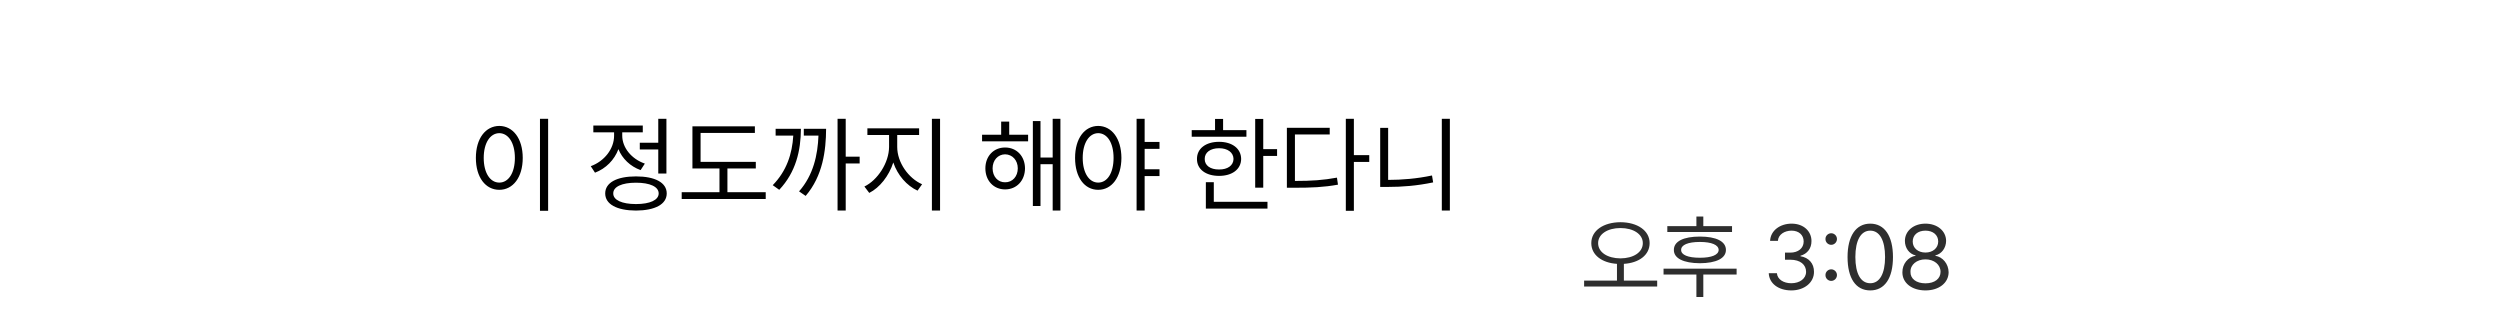 <svg width="544" height="70" viewBox="0 0 544 70" fill="none" xmlns="http://www.w3.org/2000/svg">
<g clip-path="url(#clip0_142_107)">
<path d="M352.613 48.352C356.305 48.371 358.961 50.168 358.961 52.902C358.961 55.49 356.656 57.209 353.355 57.414V61.066H360.602V62.355H344.703V61.066H351.852V57.414C348.561 57.199 346.266 55.48 346.266 52.902C346.266 50.168 348.922 48.371 352.613 48.352ZM352.613 49.621C349.801 49.621 347.75 50.949 347.75 52.902C347.75 54.914 349.801 56.203 352.613 56.223C355.426 56.203 357.477 54.914 357.477 52.902C357.477 50.949 355.426 49.621 352.613 49.621ZM376.891 49.211V50.48H362.809V49.211H369.137V47.121H370.641V49.211H376.891ZM377.887 58.469V59.738H370.641V64.621H369.137V59.738H361.988V58.469H377.887ZM369.898 51.477C373.434 51.477 375.562 52.512 375.562 54.387C375.562 56.223 373.434 57.258 369.898 57.277C366.344 57.258 364.215 56.223 364.234 54.387C364.215 52.512 366.344 51.477 369.898 51.477ZM369.898 52.648C367.301 52.648 365.797 53.293 365.816 54.387C365.797 55.461 367.301 56.086 369.898 56.086C372.457 56.086 373.961 55.461 373.98 54.387C373.961 53.293 372.457 52.648 369.898 52.648ZM389.801 63.195C386.988 63.195 384.977 61.691 384.879 59.445H386.656C386.754 60.793 388.102 61.633 389.781 61.633C391.637 61.633 393.004 60.617 393.004 59.152C393.004 57.609 391.773 56.516 389.566 56.516H388.414V54.973H389.566C391.285 54.973 392.477 54.016 392.477 52.551C392.477 51.145 391.441 50.188 389.84 50.188C388.336 50.188 386.949 51.027 386.871 52.414H385.172C385.27 50.168 387.34 48.664 389.859 48.664C392.555 48.664 394.195 50.422 394.176 52.453C394.195 54.055 393.258 55.246 391.773 55.656V55.754C393.609 56.047 394.742 57.355 394.723 59.152C394.742 61.477 392.613 63.195 389.801 63.195ZM398.473 61.125C397.789 61.125 397.203 60.559 397.223 59.855C397.203 59.172 397.789 58.605 398.473 58.605C399.156 58.605 399.723 59.172 399.723 59.855C399.723 60.559 399.156 61.125 398.473 61.125ZM398.473 53.273C397.789 53.273 397.203 52.707 397.223 52.004C397.203 51.32 397.789 50.754 398.473 50.754C399.156 50.754 399.723 51.32 399.723 52.004C399.723 52.707 399.156 53.273 398.473 53.273ZM406.969 63.195C403.824 63.195 402.027 60.559 402.027 55.93C402.027 51.34 403.863 48.664 406.969 48.664C410.074 48.664 411.91 51.34 411.91 55.93C411.91 60.559 410.094 63.195 406.969 63.195ZM406.969 61.633C409 61.633 410.191 59.582 410.191 55.93C410.191 52.277 409 50.188 406.969 50.188C404.938 50.188 403.727 52.277 403.727 55.93C403.727 59.582 404.918 61.633 406.969 61.633ZM418.98 63.195C416.012 63.195 413.941 61.555 413.961 59.25C413.941 57.414 415.211 55.91 416.832 55.656V55.578C415.426 55.246 414.508 53.957 414.508 52.414C414.508 50.246 416.402 48.664 418.98 48.664C421.559 48.664 423.453 50.246 423.473 52.414C423.453 53.957 422.516 55.246 421.129 55.578V55.656C422.73 55.91 424 57.414 424.02 59.25C424 61.555 421.93 63.195 418.98 63.195ZM418.98 61.652C421.012 61.652 422.262 60.637 422.262 59.152C422.262 57.59 420.875 56.438 418.98 56.438C417.086 56.438 415.68 57.59 415.719 59.152C415.68 60.637 416.949 61.652 418.98 61.652ZM418.98 54.953C420.582 54.953 421.754 53.977 421.754 52.551C421.754 51.145 420.641 50.188 418.98 50.188C417.301 50.188 416.207 51.145 416.207 52.551C416.207 53.977 417.359 54.953 418.98 54.953Z" fill="black" fill-opacity="0.82"/>
<g filter="url(#filter0_d_142_107)">
<rect x="88" y="7" width="246" height="55" rx="6" fill="white"/>
</g>
<path d="M119.272 25.852V45.864H117.498V25.852H119.272ZM108.648 27.401C111.613 27.424 113.747 30.119 113.747 34.364C113.747 38.609 111.613 41.305 108.648 41.305C105.661 41.305 103.55 38.609 103.55 34.364C103.55 30.119 105.661 27.424 108.648 27.401ZM108.648 28.974C106.649 28.996 105.257 31.107 105.257 34.364C105.257 37.621 106.649 39.732 108.648 39.732C110.647 39.732 112.04 37.621 112.04 34.364C112.04 31.107 110.647 28.996 108.648 28.974ZM145.013 25.852V37.756H143.238V32.523H139.218V31.062H143.238V25.852H145.013ZM138.387 38.385C142.542 38.385 145.08 39.732 145.08 42.091C145.08 44.449 142.542 45.797 138.387 45.819C134.231 45.797 131.693 44.449 131.693 42.091C131.693 39.732 134.231 38.385 138.387 38.385ZM138.387 39.755C135.332 39.755 133.423 40.631 133.445 42.091C133.423 43.528 135.332 44.404 138.387 44.404C141.441 44.404 143.328 43.528 143.328 42.091C143.328 40.631 141.441 39.755 138.387 39.755ZM135.399 29.513C135.399 32.118 137.398 34.589 140.318 35.6L139.397 37.015C137.151 36.206 135.411 34.533 134.568 32.455C133.692 34.802 131.839 36.678 129.47 37.576L128.549 36.161C131.514 35.083 133.625 32.388 133.625 29.535V28.794H129.11V27.311H139.869V28.794H135.399V29.513ZM164.464 35.218V36.655H158.287V41.821H166.62V43.304H148.337V41.821H156.558V36.655H150.673V27.491H164.262V28.929H152.447V35.218H164.464ZM184.027 25.852V34.095H187.06V35.577H184.027V45.819H182.253V25.852H184.027ZM174.279 28.03C174.257 32.792 173.179 37.464 169.562 41.305L168.147 40.294C171.168 37.206 172.381 33.488 172.617 29.513H168.776V28.03H174.279ZM179.76 28.03C179.737 32.77 179.041 38.273 175.312 42.63L173.875 41.642C176.997 38.115 177.94 33.679 178.098 29.513H174.908V28.03H179.76ZM195.235 31.983C195.235 35.375 197.706 38.812 200.648 40.092L199.66 41.484C197.324 40.417 195.303 38.115 194.382 35.352C193.438 38.284 191.428 40.833 189.148 41.978L188.093 40.586C190.945 39.216 193.438 35.442 193.461 31.983V29.378H188.744V27.918H199.997V29.378H195.235V31.983ZM204.557 25.852V45.819H202.782V25.852H204.557ZM223.716 29.311V30.748H213.698V29.311H217.854V26.458H219.605V29.311H223.716ZM218.707 32.096C221.223 32.096 223.02 33.982 223.042 36.633C223.02 39.306 221.223 41.215 218.707 41.215C216.214 41.215 214.417 39.306 214.417 36.633C214.417 33.982 216.214 32.096 218.707 32.096ZM218.707 33.578C217.135 33.601 215.989 34.881 215.989 36.633C215.989 38.407 217.135 39.688 218.707 39.665C220.302 39.688 221.47 38.407 221.47 36.633C221.47 34.881 220.302 33.601 218.707 33.578ZM230.746 25.852V45.819H229.062V35.734H226.411V44.831H224.749V26.346H226.411V34.274H229.062V25.852H230.746ZM238.967 27.401C241.909 27.424 243.998 30.119 244.021 34.364C243.998 38.609 241.909 41.305 238.967 41.305C236.002 41.305 233.936 38.609 233.936 34.364C233.936 30.119 236.002 27.424 238.967 27.401ZM238.967 28.974C236.99 28.996 235.598 31.107 235.598 34.364C235.598 37.621 236.99 39.732 238.967 39.732C240.966 39.732 242.313 37.621 242.313 34.364C242.313 31.107 240.966 28.996 238.967 28.974ZM252.309 30.883V32.388H249.074V36.835H252.309V38.317H249.074V45.819H247.322V25.852H249.074V30.883H252.309ZM274.882 25.874V32.455H277.892V33.938H274.882V40.833H273.13V25.874H274.882ZM271.221 28.322V29.76H259.316V28.322H264.393V25.874H266.145V28.322H271.221ZM265.269 30.86C268.121 30.86 270.053 32.32 270.075 34.589C270.053 36.835 268.121 38.273 265.269 38.273C262.394 38.273 260.439 36.835 260.462 34.589C260.439 32.32 262.394 30.86 265.269 30.86ZM265.269 32.253C263.382 32.253 262.124 33.174 262.146 34.589C262.124 36.004 263.382 36.902 265.269 36.88C267.133 36.902 268.391 36.004 268.413 34.589C268.391 33.174 267.133 32.253 265.269 32.253ZM275.803 43.91V45.393H262.394V39.643H264.123V43.91H275.803ZM294.603 25.852V33.758H297.949V35.24H294.603V45.864H292.851V25.852H294.603ZM289.347 27.806V29.266H281.777V39.373C285.394 39.373 287.954 39.205 290.919 38.654L291.144 40.182C288.021 40.743 285.394 40.855 281.598 40.855H280.025V27.806H289.347ZM315.491 25.852V45.819H313.739V25.852H315.491ZM302.06 27.828V39.148C305.103 39.137 308.259 38.89 311.605 38.183L311.853 39.688C308.304 40.429 305.137 40.676 301.947 40.676H300.33V27.828H302.06Z" fill="black"/>
</g>
<defs>
<filter id="filter0_d_142_107" x="85" y="7" width="252" height="62" filterUnits="userSpaceOnUse" color-interpolation-filters="sRGB">
<feFlood flood-opacity="0" result="BackgroundImageFix"/>
<feColorMatrix in="SourceAlpha" type="matrix" values="0 0 0 0 0 0 0 0 0 0 0 0 0 0 0 0 0 0 127 0" result="hardAlpha"/>
<feOffset dy="4"/>
<feGaussianBlur stdDeviation="1.5"/>
<feComposite in2="hardAlpha" operator="out"/>
<feColorMatrix type="matrix" values="0 0 0 0 0 0 0 0 0 0 0 0 0 0 0 0 0 0 0.1 0"/>
<feBlend mode="normal" in2="BackgroundImageFix" result="effect1_dropShadow_142_107"/>
<feBlend mode="normal" in="SourceGraphic" in2="effect1_dropShadow_142_107" result="shape"/>
</filter>
<clipPath id="clip0_142_107">
<rect width="544" height="70" fill="white"/>
</clipPath>
</defs>
</svg>
